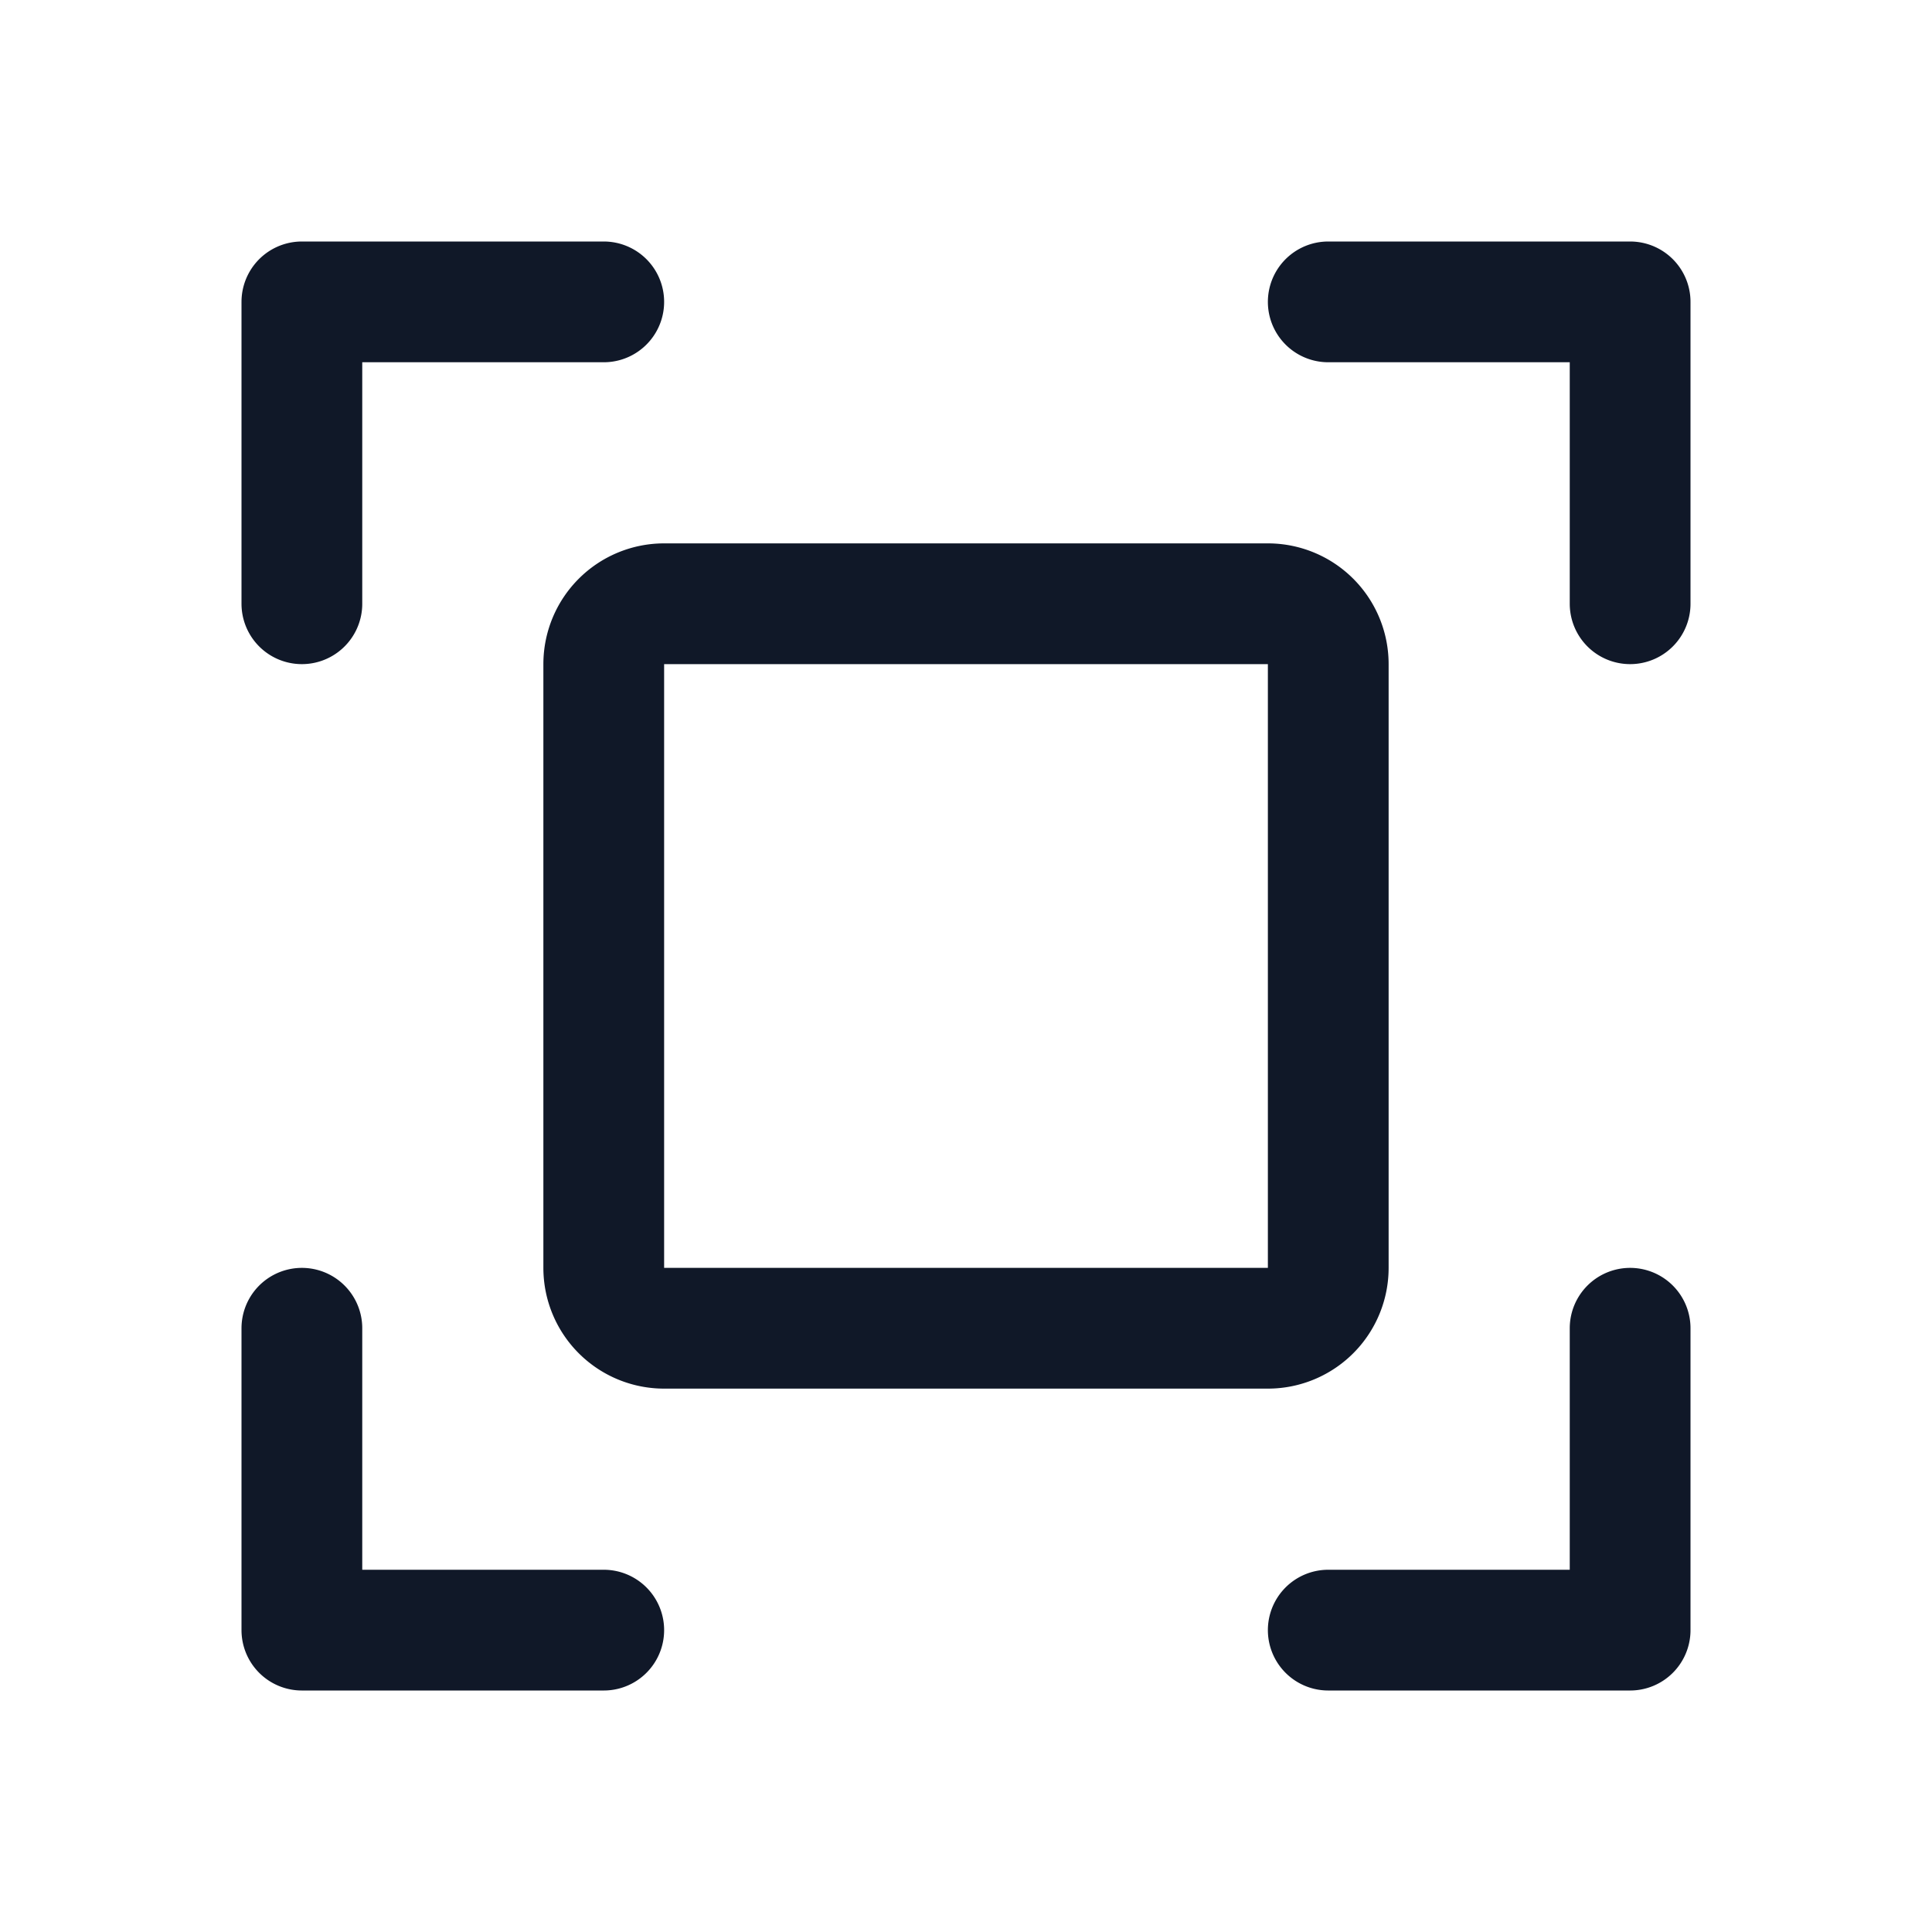 <svg xmlns="http://www.w3.org/2000/svg" fill="none" stroke="currentColor" aria-hidden="true" viewBox="0 0 32 32"><g stroke="#101828" stroke-linecap="round" stroke-linejoin="round" stroke-width="2" clip-path="url(#a)"><path d="M22 5h5v5M10 27H5v-5m22 0v5h-5M5 10V5h5m11 5H11a1 1 0 0 0-1 1v10a1 1 0 0 0 1 1h10a1 1 0 0 0 1-1V11a1 1 0 0 0-1-1Z"/></g><defs><clipPath id="a"><rect width="32" height="32" fill="#fff" rx="5"/></clipPath></defs></svg>